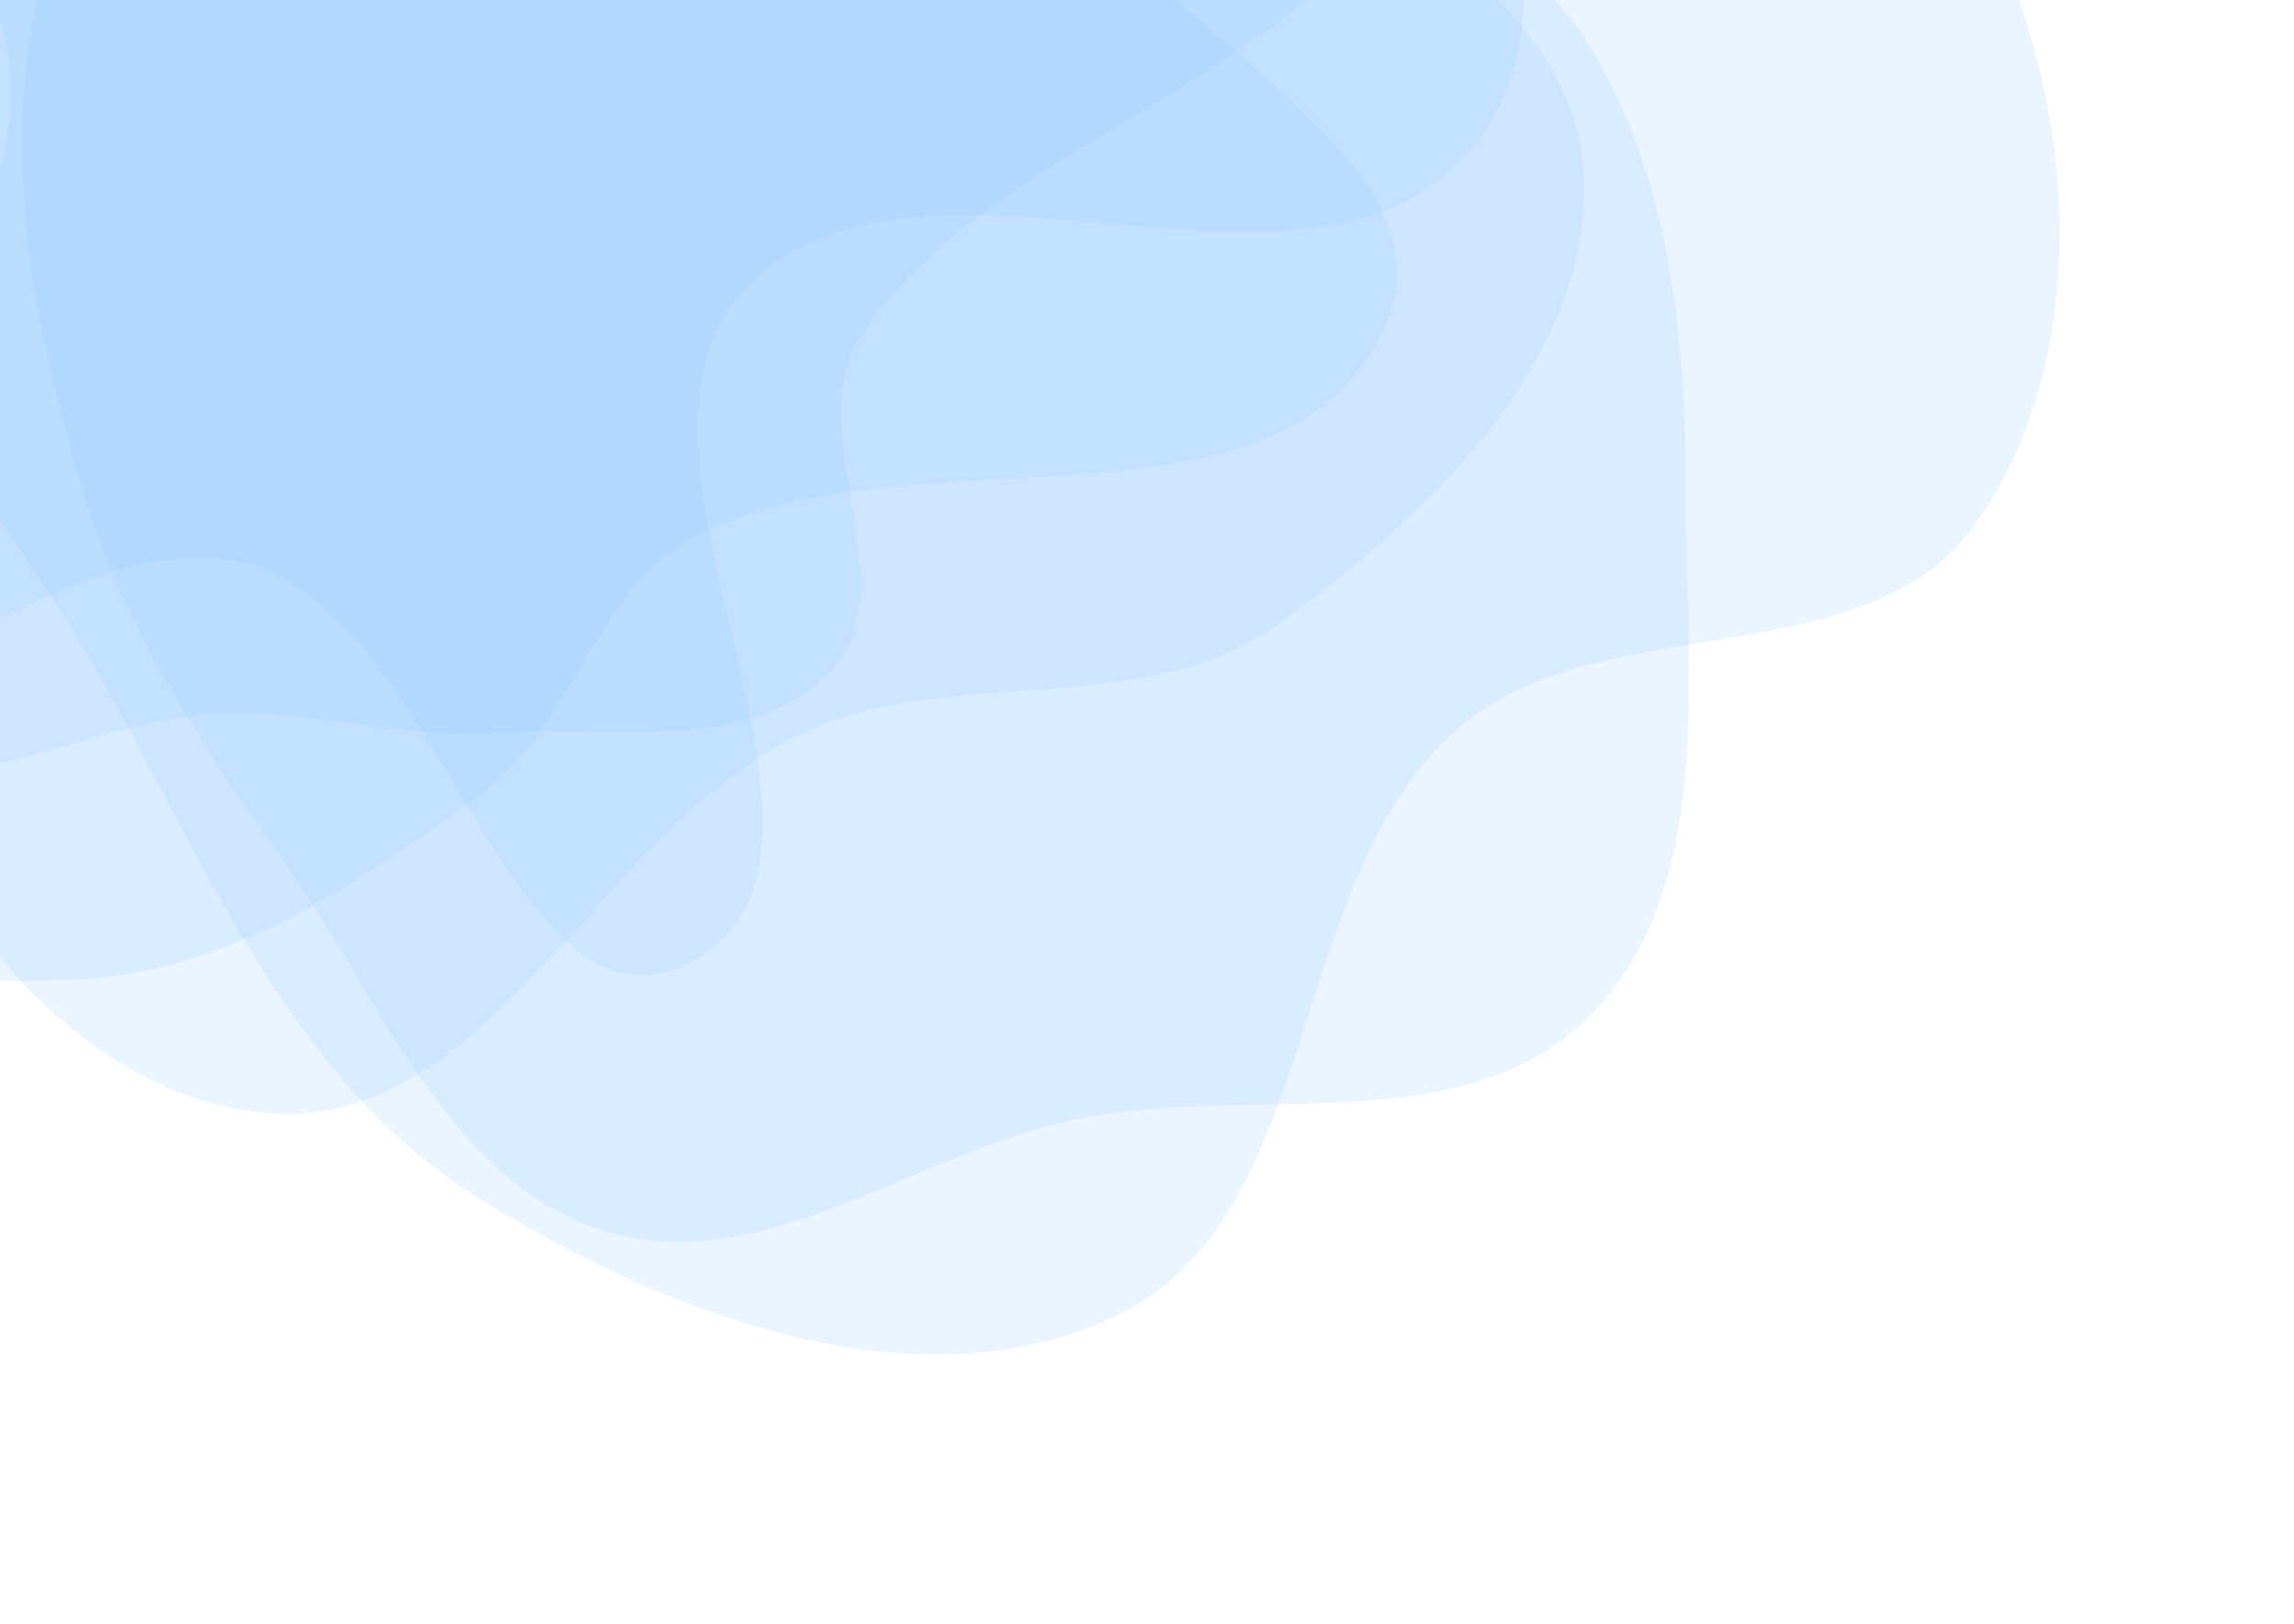 <svg width="1256" height="889" viewBox="0 0 1256 889" fill="none" xmlns="http://www.w3.org/2000/svg">
<g opacity="0.4">
<path fill-rule="evenodd" clip-rule="evenodd" d="M-224.864 456.138C-282.564 378.933 -197.53 264.314 -227.962 172.861C-267.915 52.793 -455.65 -20.475 -424.249 -143.058C-394.886 -257.688 -219.973 -248.764 -109.258 -290.532C-23.979 -322.704 60.8 -338.999 149.601 -359.546C264.582 -386.15 390.206 -492.934 489.449 -429.064C589.414 -364.729 522.29 -197.966 569.913 -89.044C614.783 13.584 806.178 81.621 756.656 182.088C697.786 301.521 499.907 232.567 381.43 293.337C325.372 322.091 313.869 398.682 262.708 435.448C196.072 483.335 125.532 532.67 43.548 536.148C-51.657 540.188 -167.818 532.467 -224.864 456.138Z" fill="#007EFF" fill-opacity="0.2"/>
<path fill-rule="evenodd" clip-rule="evenodd" d="M224.819 -325.959C309.786 -322.188 384.922 -395.239 468.728 -380.741C571.977 -362.88 679.456 -321.525 740.937 -236.676C805.93 -146.978 875.876 -2.057 804.486 82.638C716.024 187.588 503.2 59.069 408.171 158.112C321.088 248.873 488.954 466.454 378.496 526.621C280.25 580.136 241.506 334.364 132.749 308.136C13.439 279.363 -148.855 482.01 -220.296 382.216C-295.361 277.359 -42.992 166.483 -60.155 38.673C-77.081 -87.364 -312.327 -117.325 -304.422 -244.248C-297.766 -351.123 -138.476 -386.652 -32.648 -402.991C57.714 -416.942 133.476 -330.012 224.819 -325.959Z" fill="#007EFF" fill-opacity="0.2"/>
<path fill-rule="evenodd" clip-rule="evenodd" d="M199.175 -117.228C288.332 -112.657 348.402 -226.649 437.676 -226.632C557.559 -226.61 762.689 -236.594 772.593 -117.12C784.548 27.102 551.012 62.478 471.674 183.509C437.337 235.89 497.444 320.518 455.324 366.872C413.071 413.373 336.54 396.725 273.869 401.202C223.523 404.798 176.379 390.038 125.906 390.403C48.087 390.966 -44.695 456.108 -102.429 403.925C-157.371 354.266 -105.217 260.134 -99.953 186.262C-95.846 128.627 -80.893 75.754 -74.948 18.279C-65.464 -73.403 -137.259 -211.028 -54.631 -251.874C32.997 -295.191 101.554 -122.234 199.175 -117.228Z" fill="#007EFF" fill-opacity="0.2"/>
<path fill-rule="evenodd" clip-rule="evenodd" d="M324.327 -372.875C409.495 -386.825 505.874 -425.648 577.937 -378.159C650.044 -330.641 628.248 -216.612 673.272 -142.922C727.714 -53.817 861.564 -9.207 867.073 95.069C872.439 196.637 781.652 283.093 698.903 342.233C624.379 395.495 518.956 362.741 436.558 402.757C327.989 455.482 268.744 618.145 148.352 609.602C34.684 601.536 -52.868 476.288 -81.516 365.994C-108.636 261.577 -3.974 168.624 5.912 61.197C12.556 -11.008 -55.77 -78.888 -34.207 -148.118C-12.135 -218.978 56.482 -263.626 119.366 -303.047C181.784 -342.175 251.627 -360.967 324.327 -372.875Z" fill="#007EFF" fill-opacity="0.2"/>
<path fill-rule="evenodd" clip-rule="evenodd" d="M468.662 -417.102C587.648 -383.944 595.475 -212.27 678.579 -120.886C733.344 -60.666 826.368 -45.625 869.347 23.501C915.091 97.076 922.943 185.77 923.107 272.406C923.294 370.635 939.354 486.349 870.357 556.266C801.162 626.383 682.791 592.592 586.52 613.478C498.778 632.513 414.966 701.296 329.564 673.591C244.287 645.927 208.654 547.681 157.259 474.224C111.13 408.294 66.953 343.575 44.586 266.282C19.392 179.218 -0.077 89.301 20.315 0.989C43.461 -99.248 91.675 -193.31 166.913 -263.47C251.167 -342.038 357.688 -448.026 468.662 -417.102Z" fill="#007EFF" fill-opacity="0.2"/>
<path fill-rule="evenodd" clip-rule="evenodd" d="M872.119 -210.541C950.882 -148.315 1058.76 -112.834 1097.61 -20.278C1138.18 76.375 1142.17 202.174 1081.11 287.375C1020.14 372.46 872.365 330.543 795.373 401.462C703.064 486.491 724.069 667.059 610.631 720.749C500.963 772.654 362.949 719.248 260.166 654.773C159.948 591.908 114.25 476.215 56.343 373.053C-2.308 268.565 -103.445 165.955 -80.199 48.408C-56.836 -69.73 84.745 -116.915 170.05 -201.917C240.854 -272.469 283.491 -378.186 378.64 -408.803C472.896 -439.133 573.912 -398.349 665.79 -361.436C746.488 -329.015 803.879 -264.455 872.119 -210.541Z" fill="#007EFF" fill-opacity="0.2"/>
</g>
</svg>
